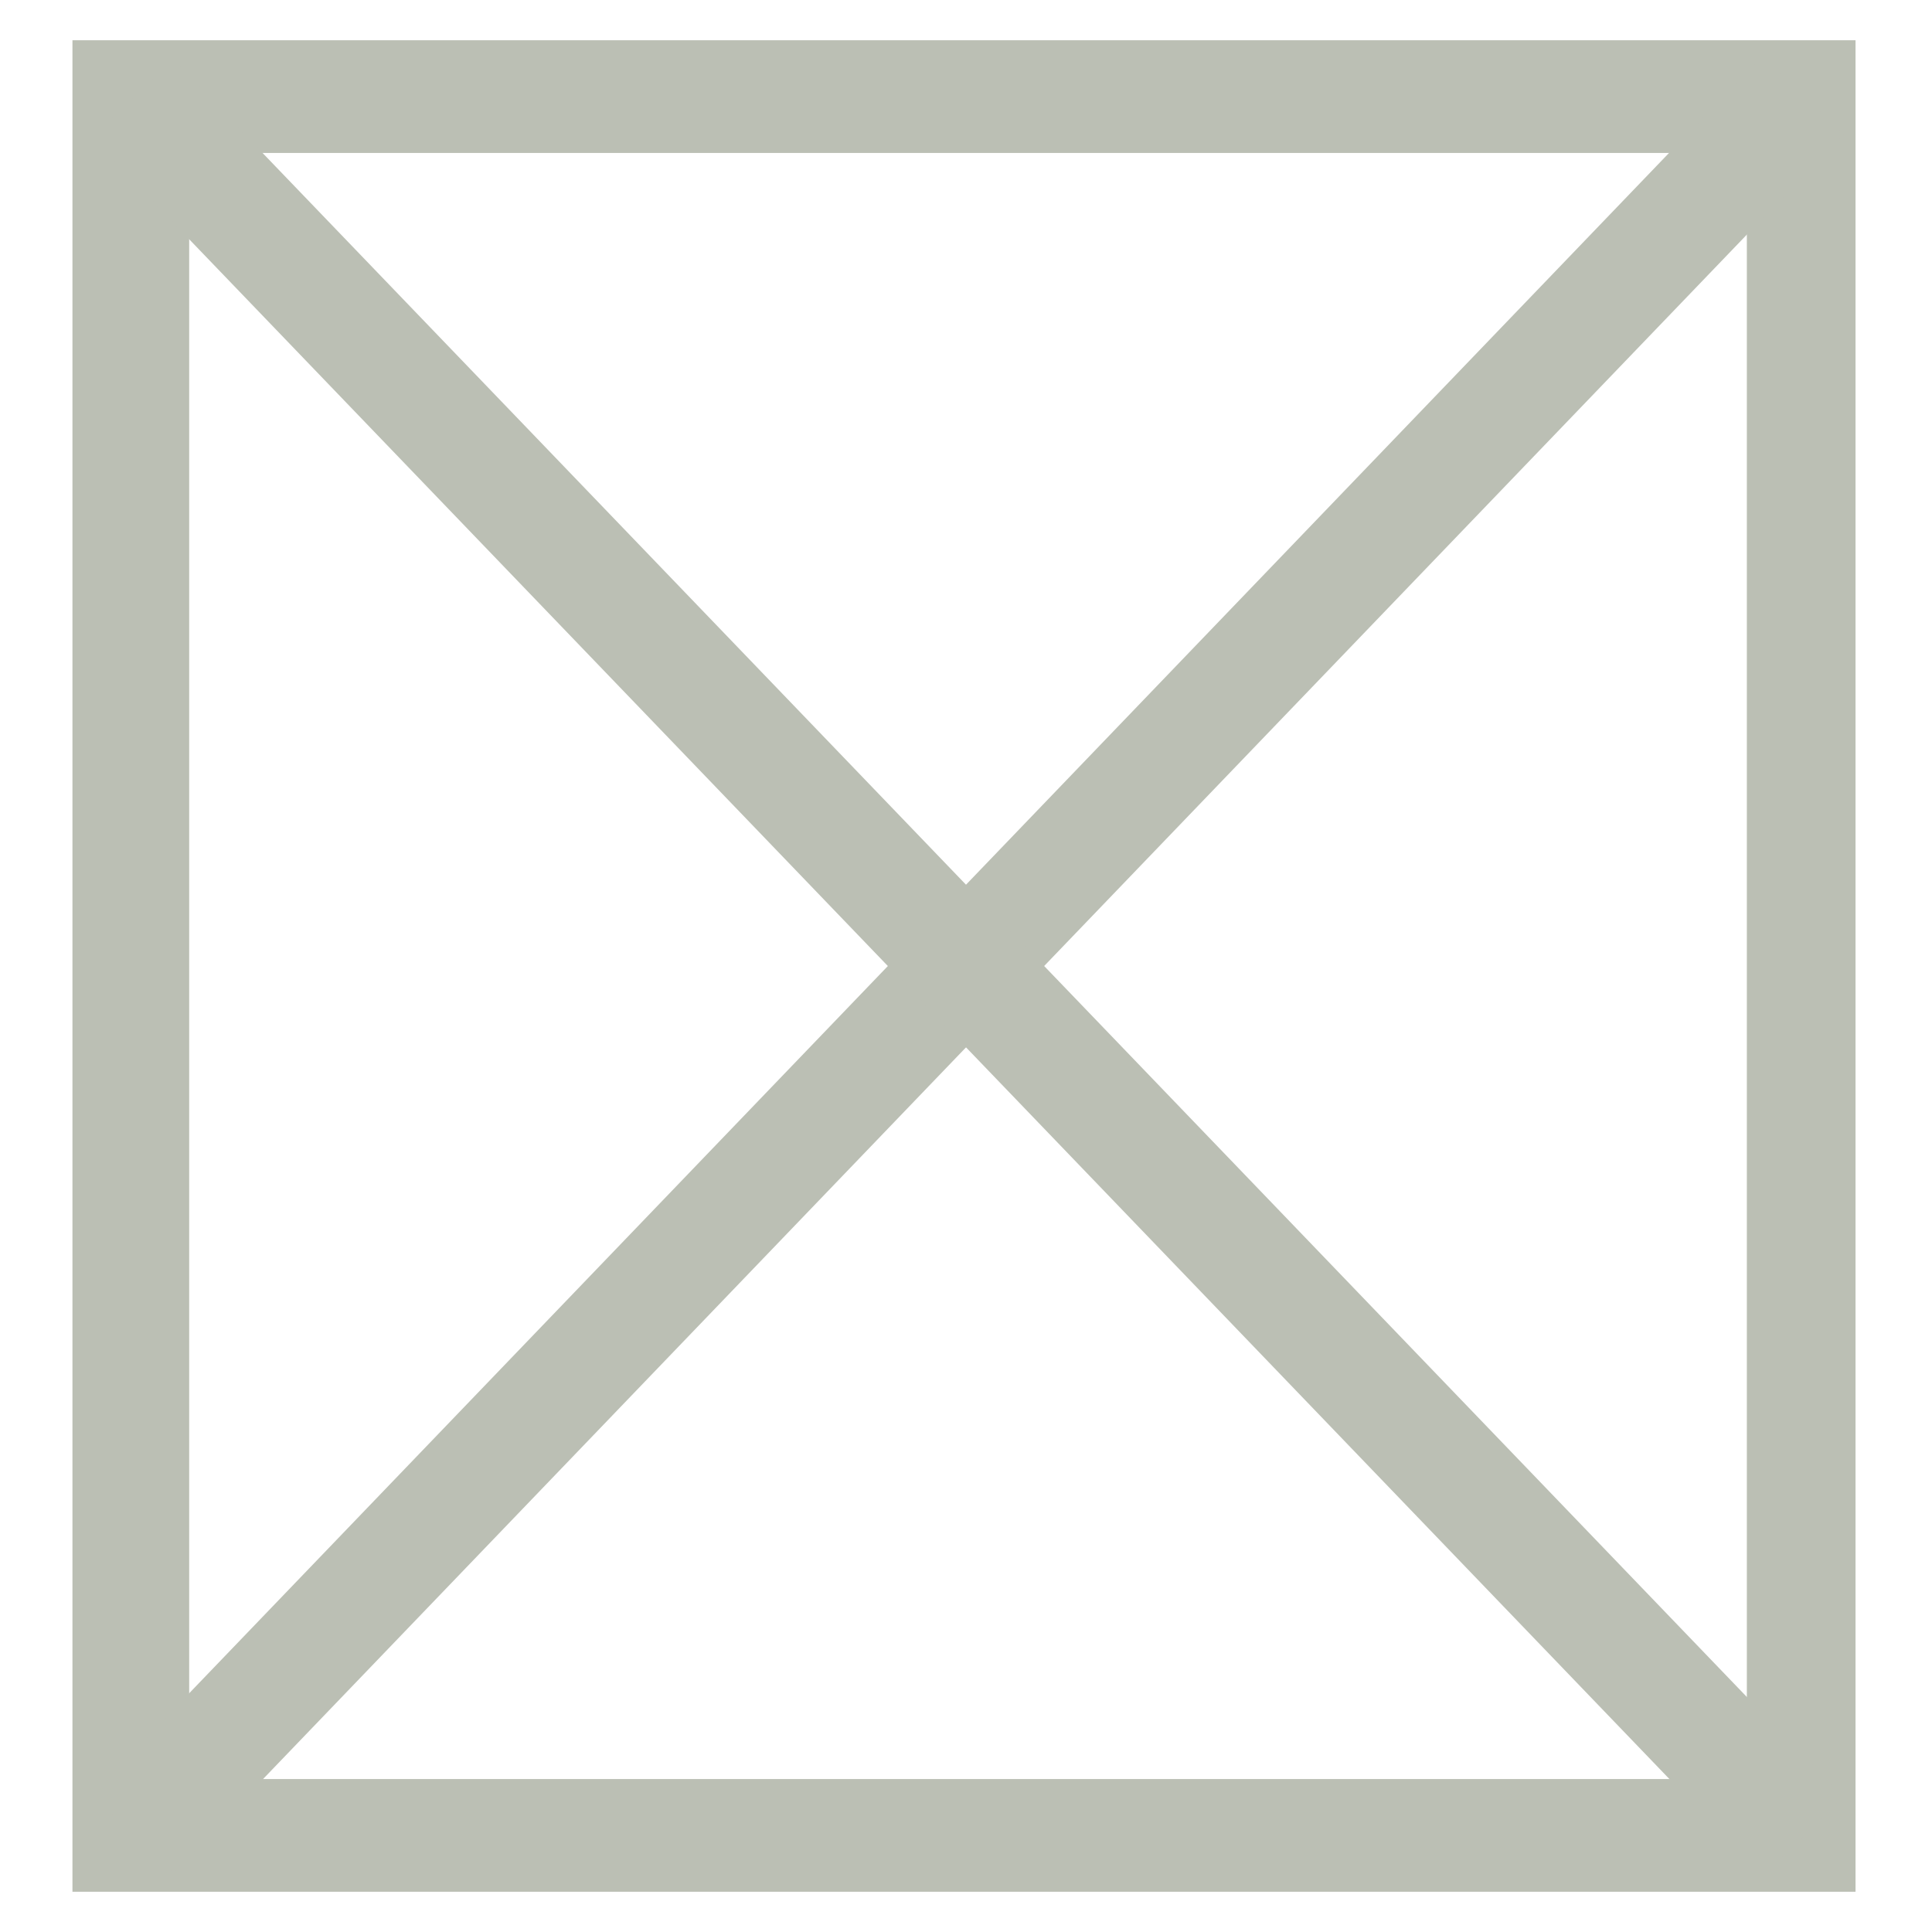 <svg id="svg2" xmlns="http://www.w3.org/2000/svg" width="16.933mm" height="16.933mm" viewBox="0 0 48 48"><path d="M46.2,47H1.8V1H46.1V47ZM4.7,44.2H43.4V3.8H4.7Z" fill="#bbbfb4"/><rect x="-5.915" y="22.565" width="59.899" height="2.8" transform="translate(-9.898 24.693) rotate(-46.147)" fill="#bbbfb4"/><rect x="22.634" y="-5.913" width="2.8" height="59.898" transform="translate(-9.95 23.364) rotate(-43.87)" fill="#bbbfb4"/></svg>